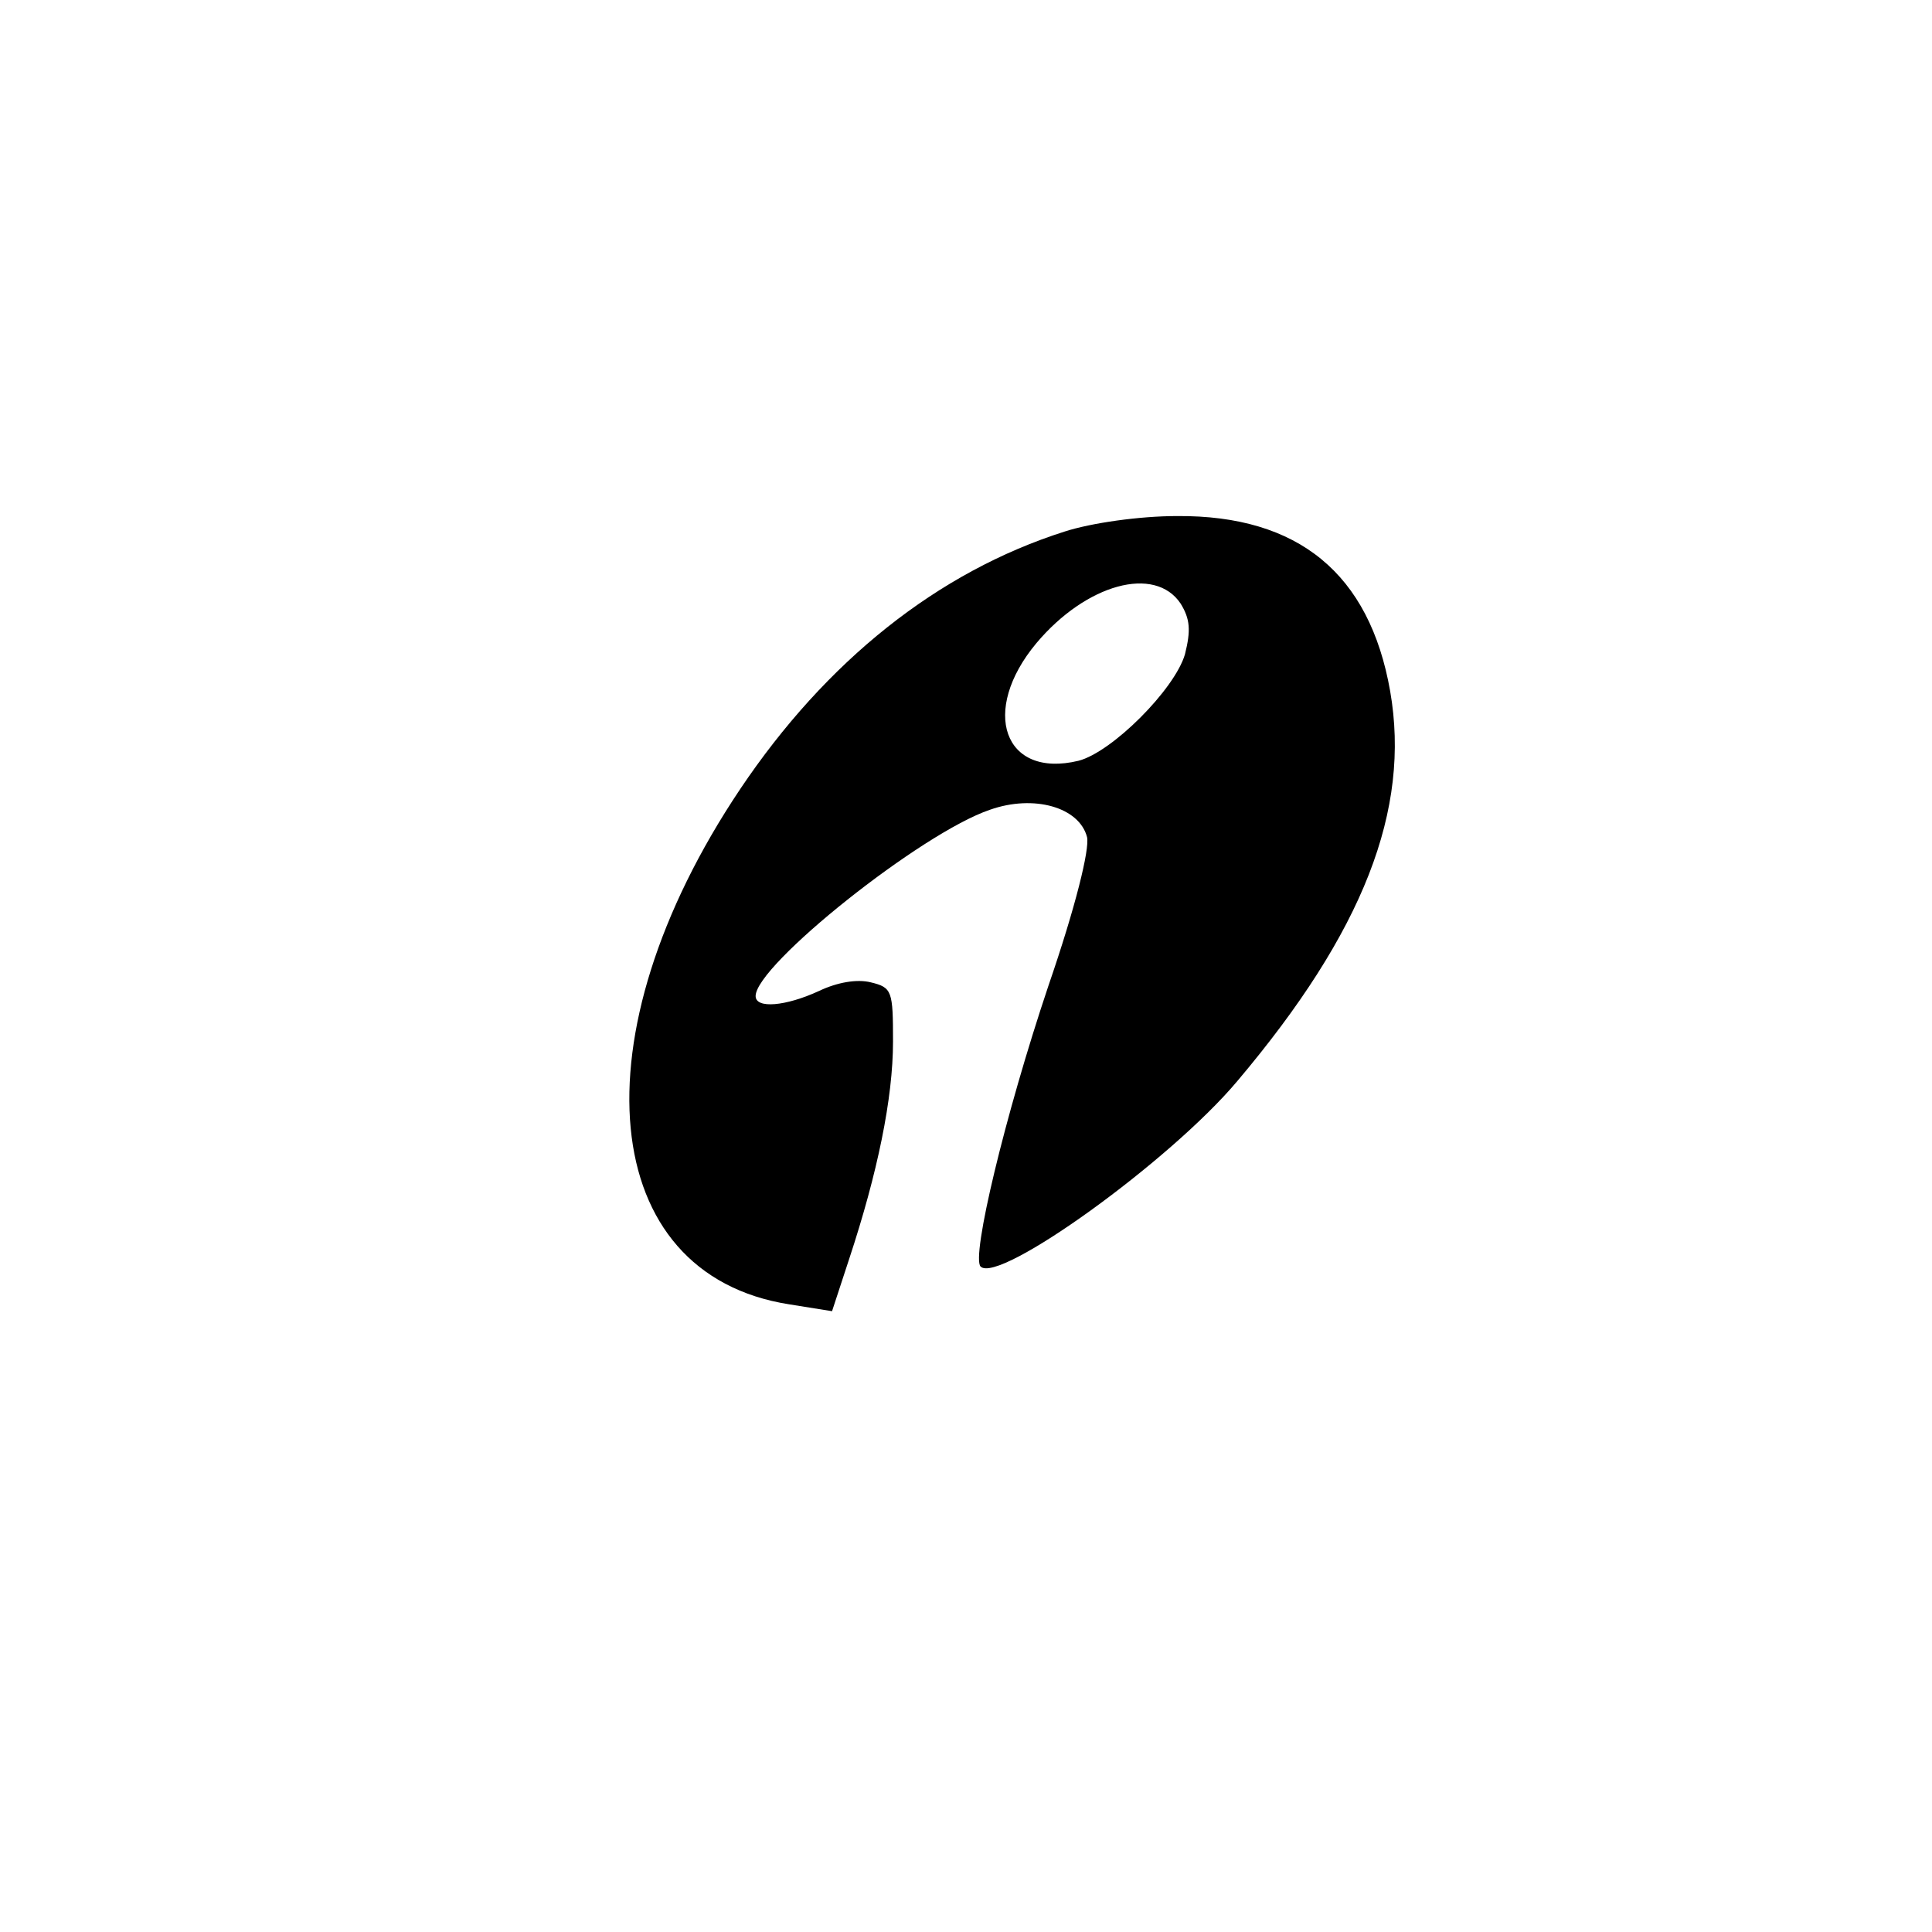 <?xml version="1.0" standalone="no"?>
<!DOCTYPE svg PUBLIC "-//W3C//DTD SVG 20010904//EN"
 "http://www.w3.org/TR/2001/REC-SVG-20010904/DTD/svg10.dtd">
<svg version="1.0" xmlns="http://www.w3.org/2000/svg"
 width="225pt" height="225pt" viewBox="0 0 225 225"
 preserveAspectRatio="xMidYMid meet">

<g transform="translate(0,225) scale(0.1,-0.1)"
fill="#000000" stroke="none">
<path d="M1240 1631 c-148 -47 -278 -151 -378 -300 -193 -288 -166 -565 57
-600 l50 -8 20 61 c33 100 51 187 51 253 0 59 -1 63 -26 69 -16 4 -39 0 -60
-10 -39 -18 -74 -21 -74 -6 0 36 193 190 273 217 51 18 104 3 113 -32 3 -14
-13 -80 -45 -173 -51 -152 -90 -316 -79 -327 21 -21 221 123 299 216 147 174
202 316 178 454 -24 137 -107 205 -248 204 -44 0 -100 -8 -131 -18z m135 -84
c11 -18 12 -31 5 -59 -12 -41 -85 -114 -124 -124 -87 -21 -115 58 -49 137 58
69 138 91 168 46z"/>
</g>
</svg>
